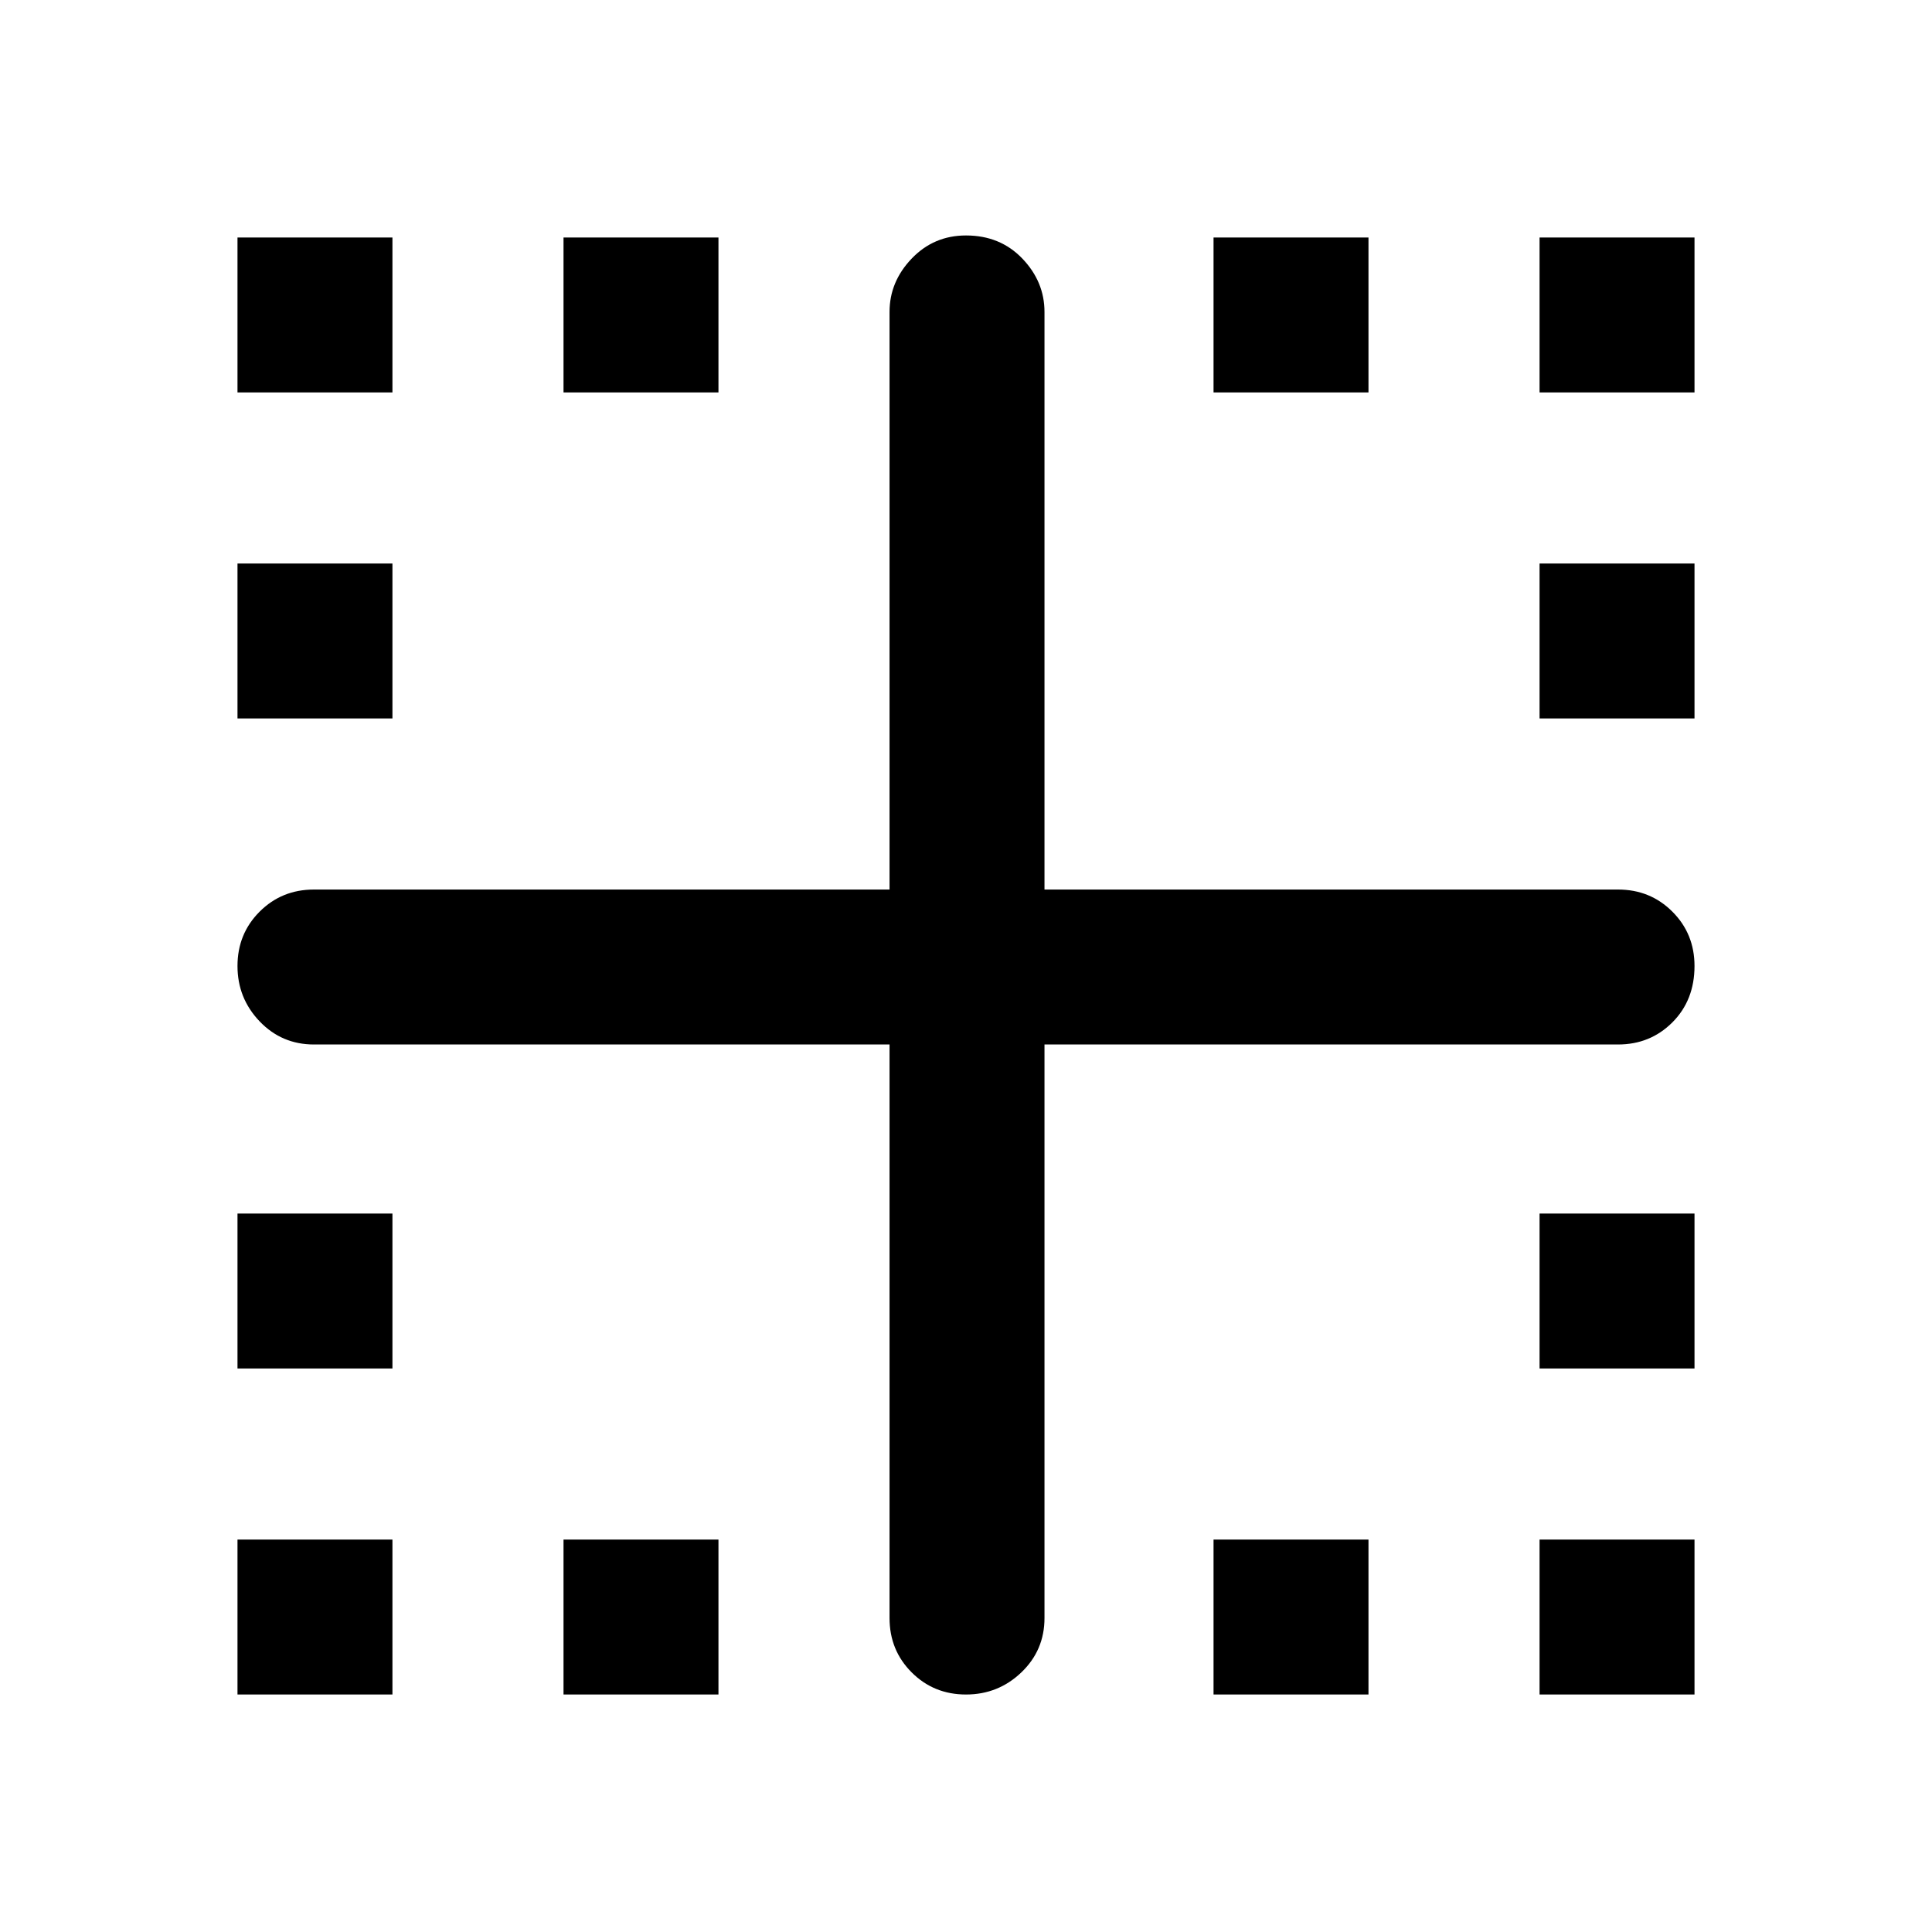 <svg xmlns="http://www.w3.org/2000/svg" height="40" width="40"><path d="M4.917 35.083v-3.208h3.208v3.208Zm15.083 0q-.667 0-1.125-.458-.458-.458-.458-1.125V21.625H6.5q-.667 0-1.125-.479-.458-.479-.458-1.146 0-.667.458-1.125.458-.458 1.125-.458h11.917V6.458q0-.625.458-1.104.458-.479 1.125-.479.708 0 1.167.479.458.479.458 1.104v11.959H33.5q.667 0 1.125.458.458.458.458 1.125 0 .708-.458 1.167-.458.458-1.125.458H21.625V33.5q0 .667-.479 1.125-.479.458-1.146.458Zm-15.083-6.75v-3.208h3.208v3.208Zm0-13.458v-3.208h3.208v3.208Zm0-6.75V4.917h3.208v3.208Zm6.75 26.958v-3.208h3.208v3.208Zm0-26.958V4.917h3.208v3.208Zm13.458 26.958v-3.208h3.208v3.208Zm0-26.958V4.917h3.208v3.208Zm6.75 26.958v-3.208h3.208v3.208Zm0-6.75v-3.208h3.208v3.208Zm0-13.458v-3.208h3.208v3.208Zm0-6.75V4.917h3.208v3.208Z"/></svg>